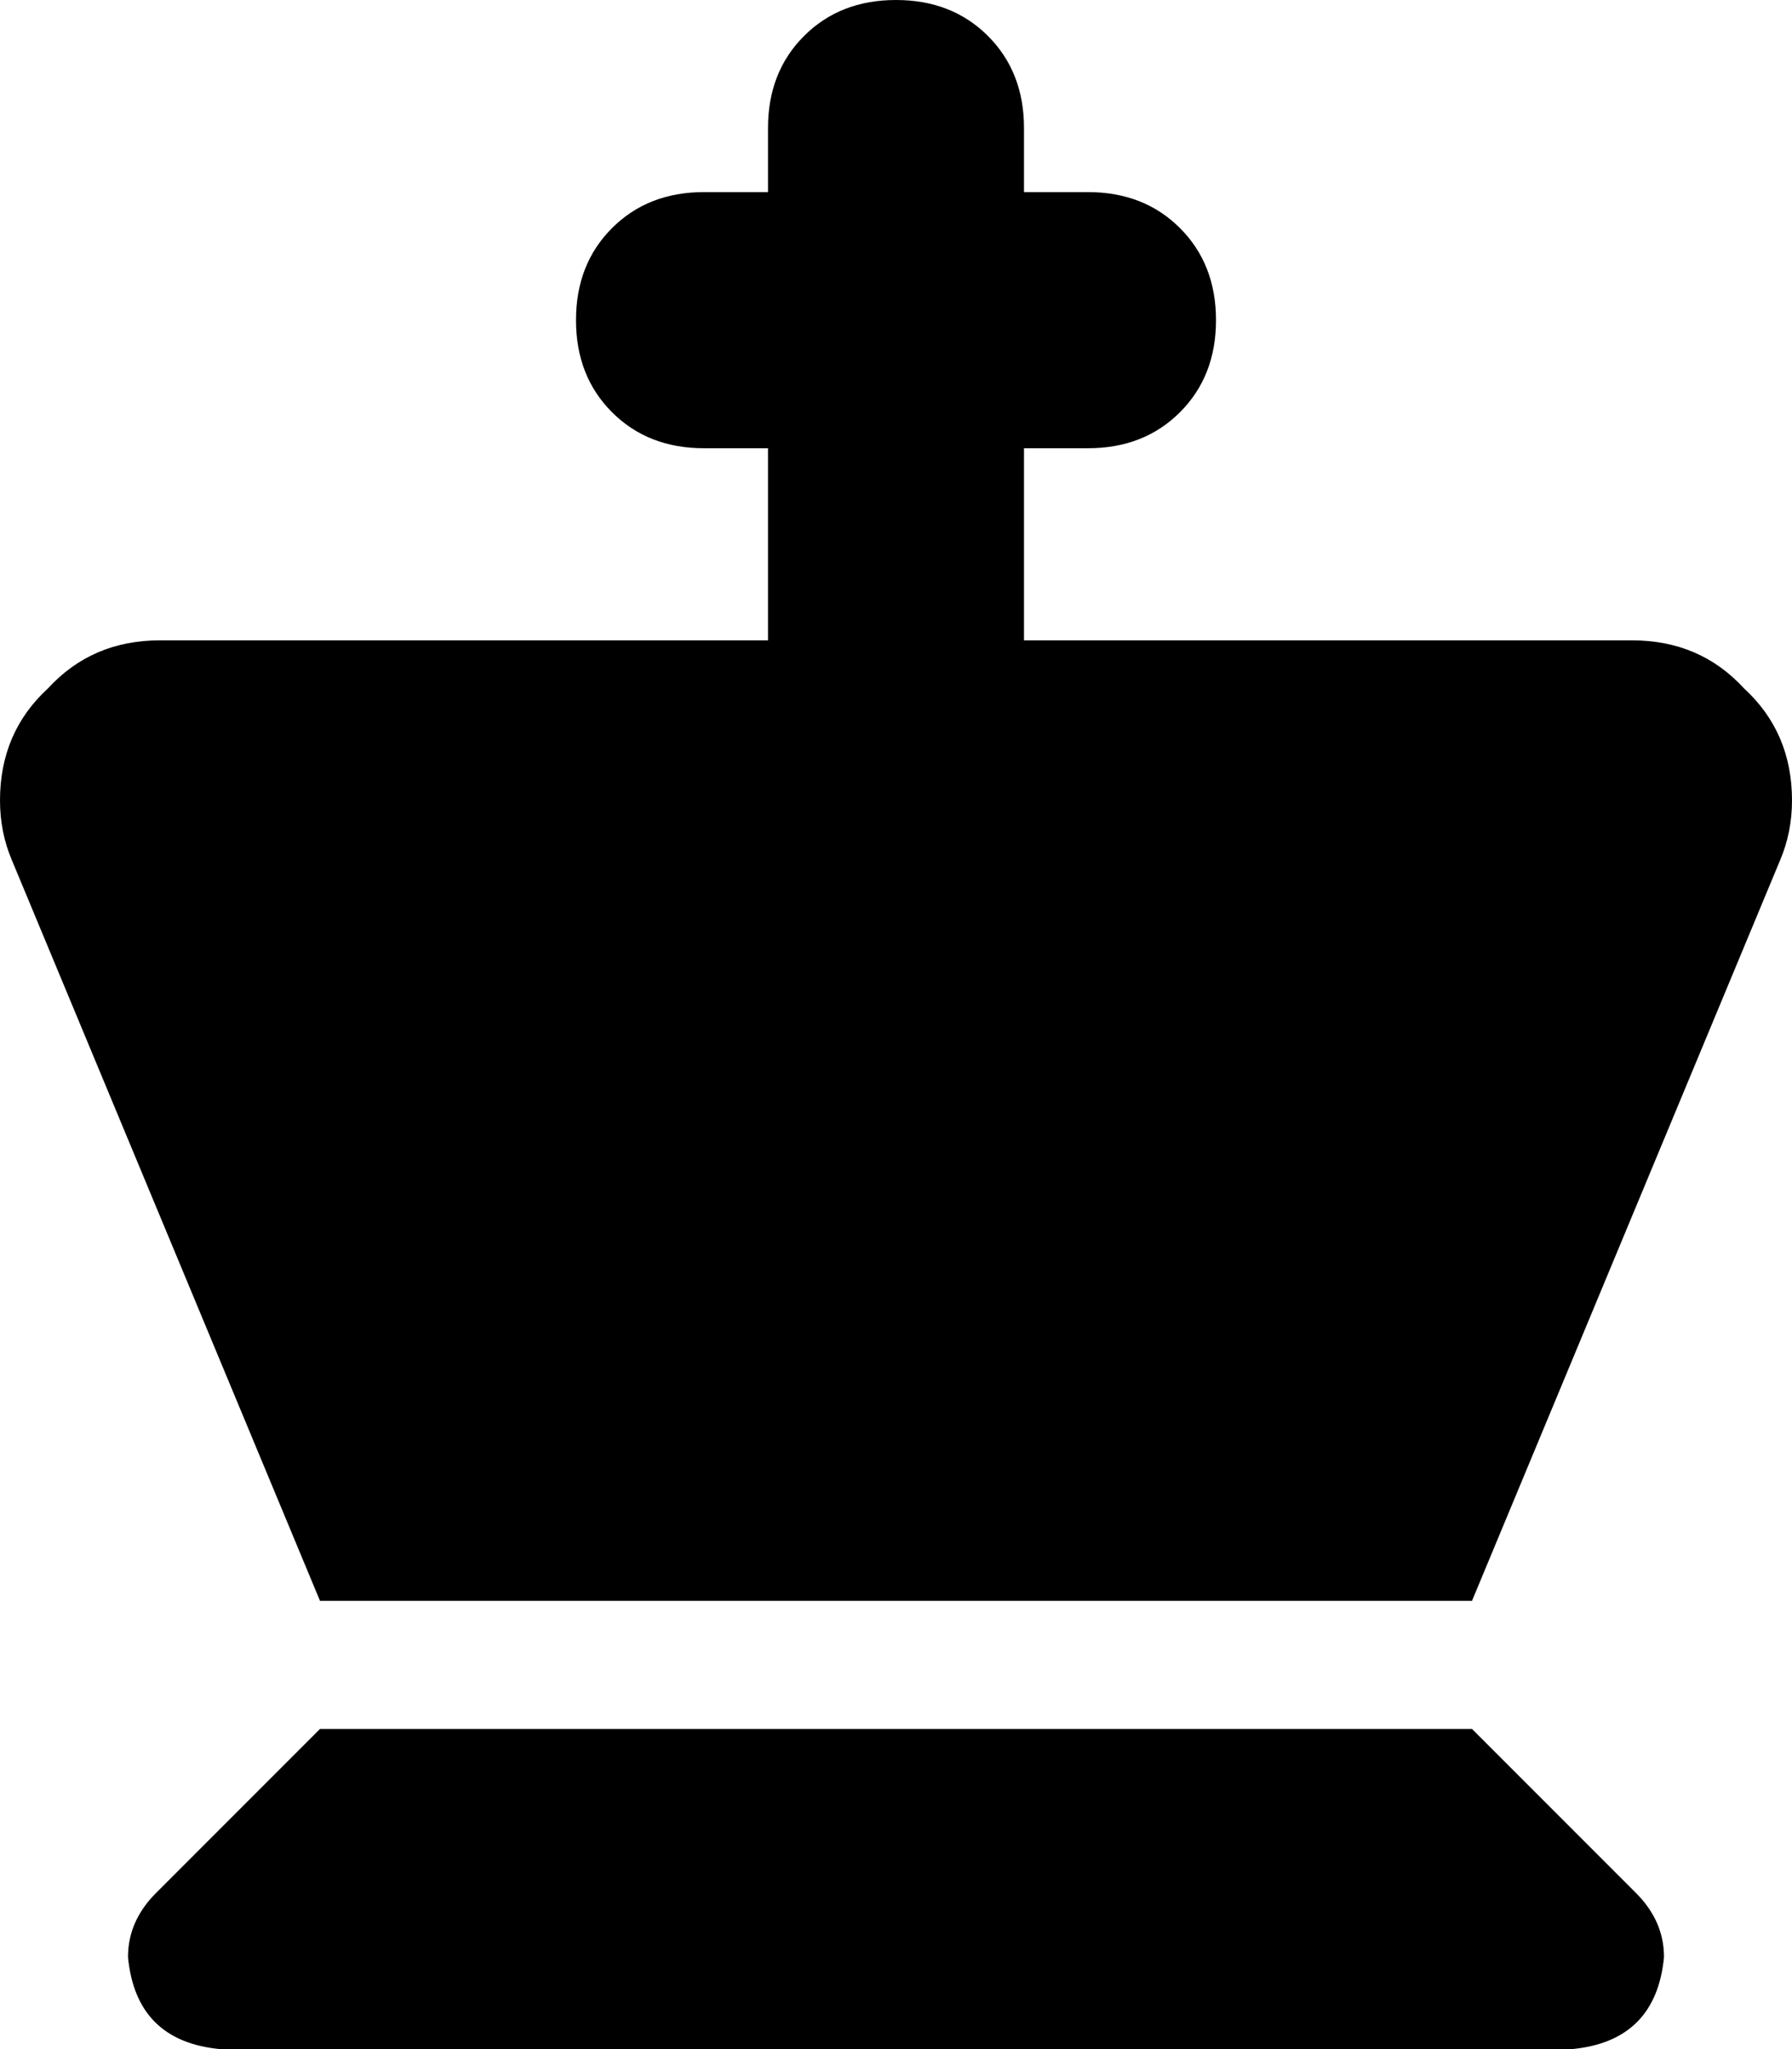 <svg viewBox="0 0 448 512">
  <path
    d="M 224 0 Q 238 0 247 9 L 247 9 Q 256 18 256 32 L 256 48 L 272 48 Q 286 48 295 57 Q 304 66 304 80 Q 304 94 295 103 Q 286 112 272 112 L 256 112 L 256 160 L 408 160 Q 425 160 436 172 Q 448 183 448 200 Q 448 208 445 215 L 368 400 L 80 400 L 3 215 Q 0 208 0 200 Q 0 183 12 172 Q 23 160 40 160 L 192 160 L 192 112 L 176 112 Q 162 112 153 103 Q 144 94 144 80 Q 144 66 153 57 Q 162 48 176 48 L 192 48 L 192 32 Q 192 18 201 9 Q 210 0 224 0 L 224 0 Z M 39 473 L 80 432 L 368 432 L 409 473 Q 416 480 416 489 Q 414 510 393 512 L 55 512 Q 34 510 32 489 Q 32 480 39 473 L 39 473 Z"
  />
</svg>